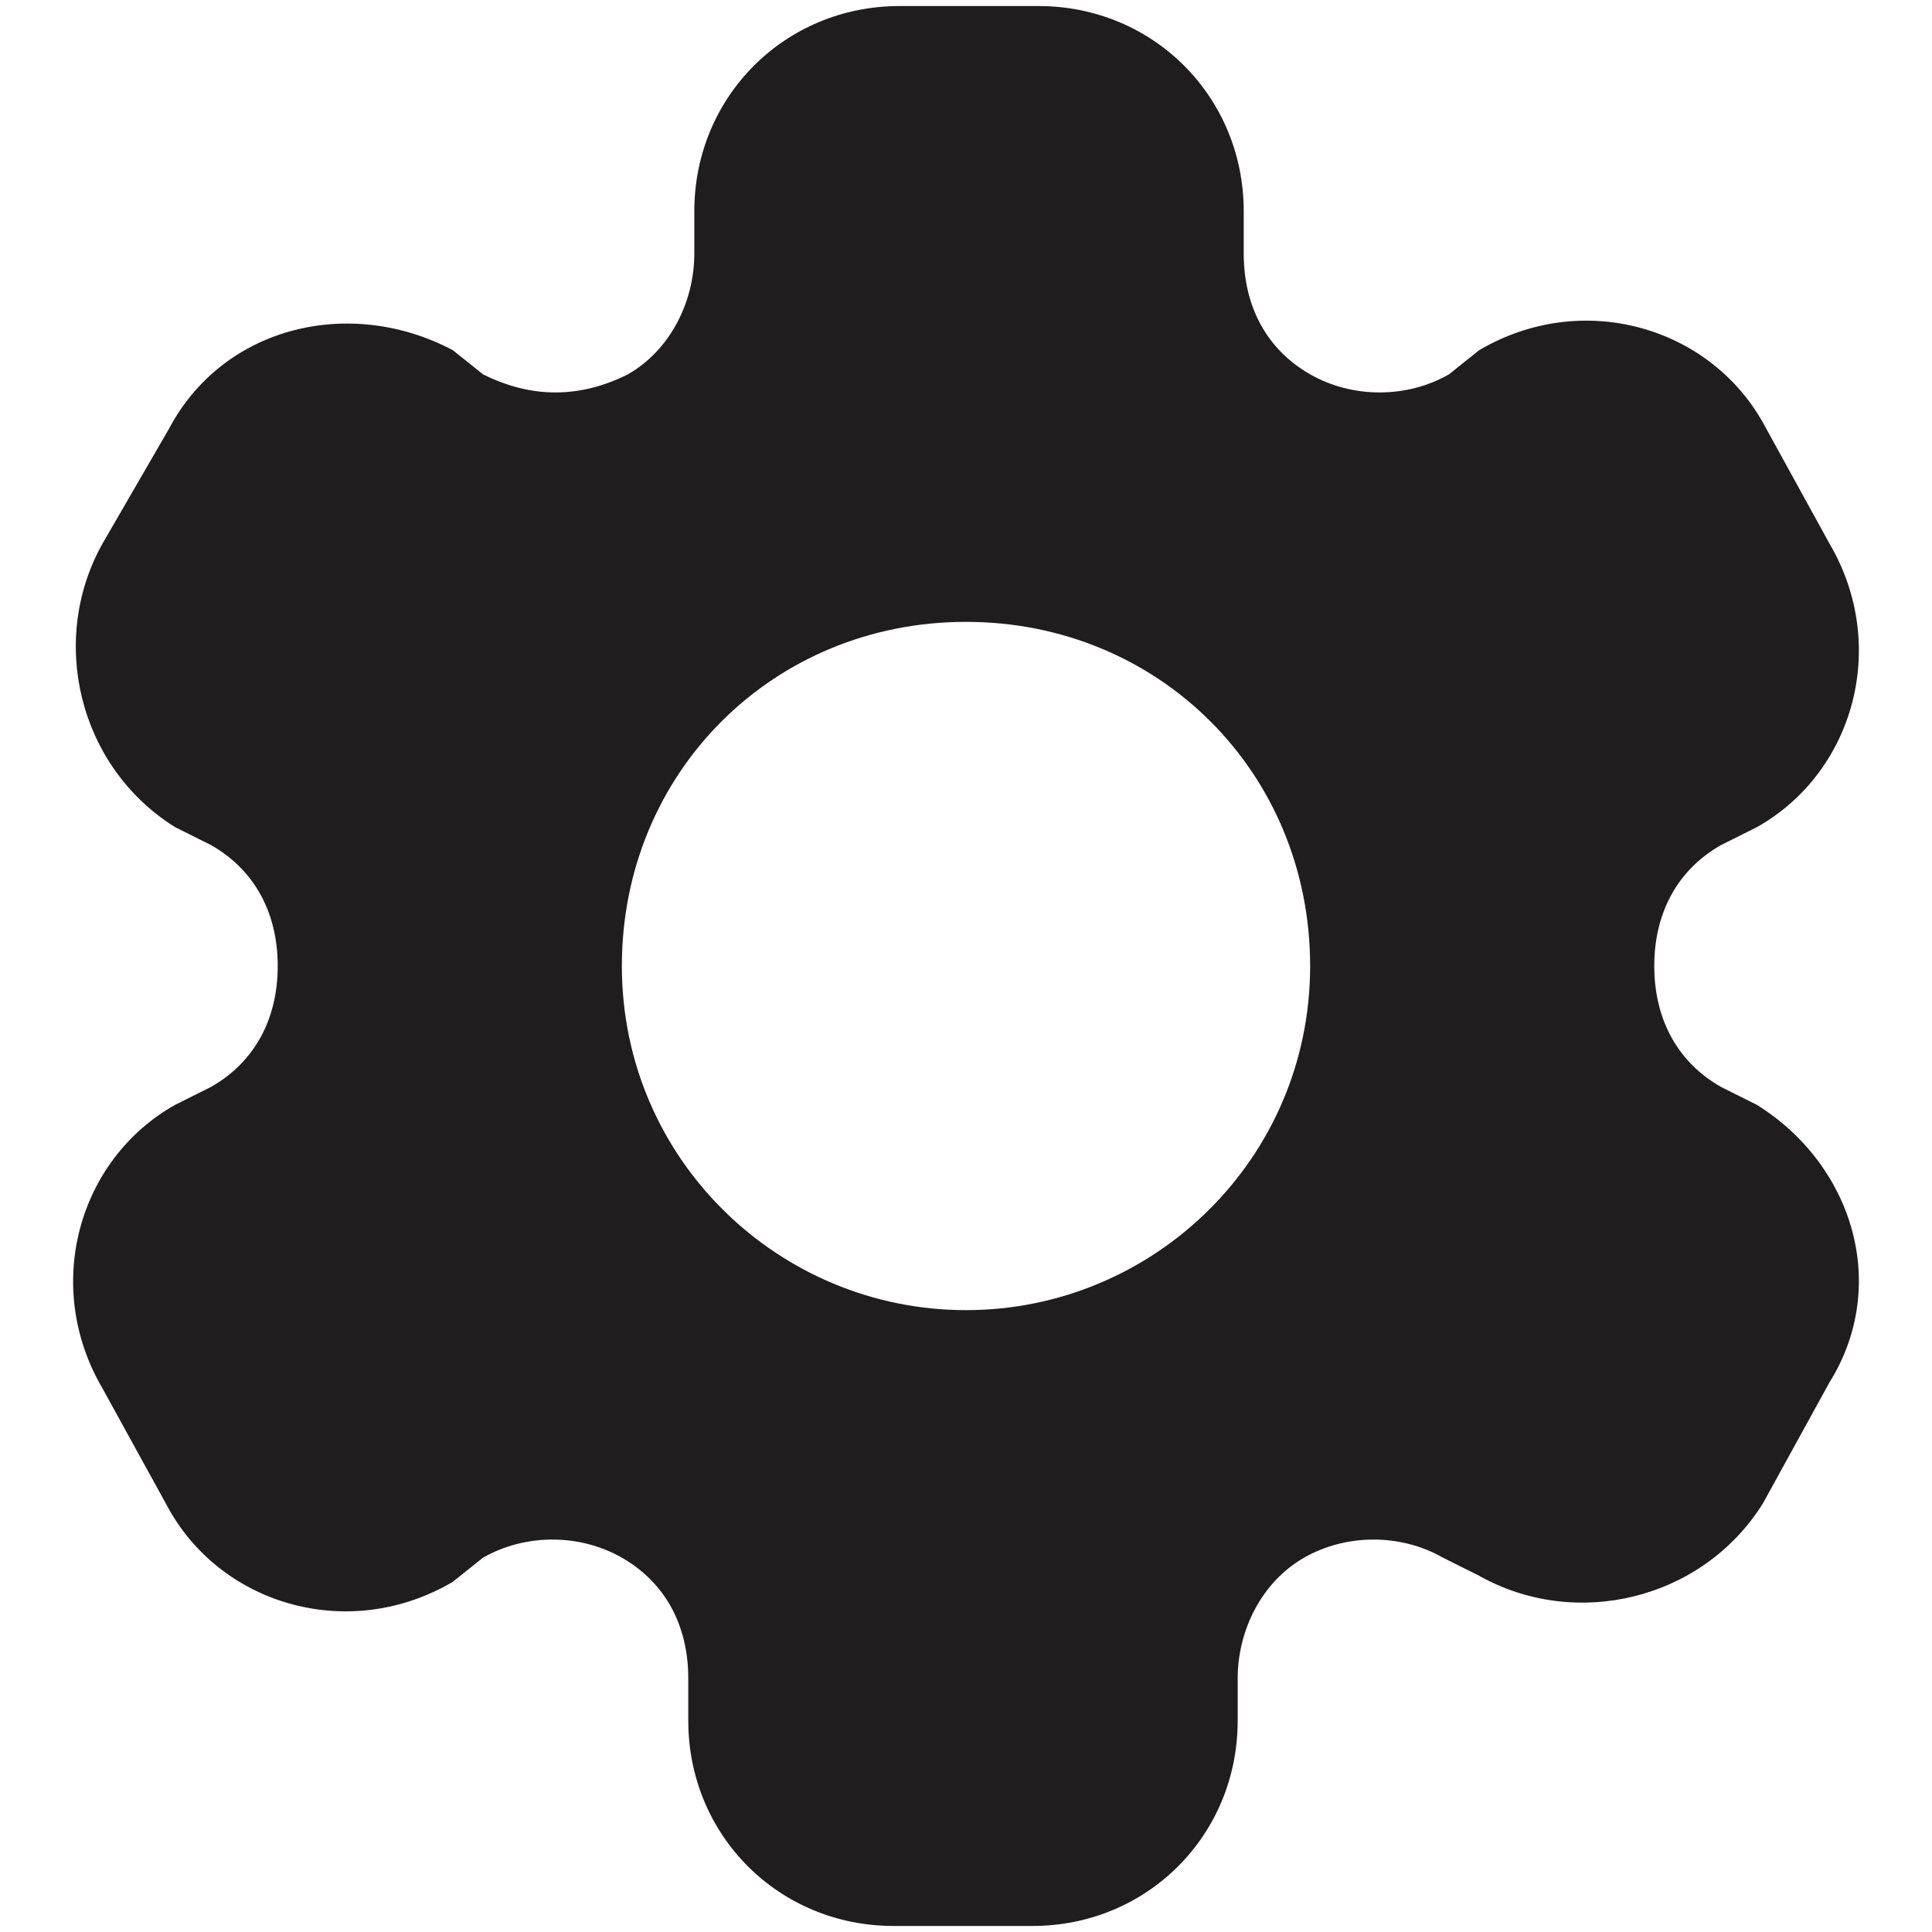 <?xml version="1.0" encoding="utf-8"?>
<!-- Generator: Adobe Illustrator 28.0.0, SVG Export Plug-In . SVG Version: 6.00 Build 0)  -->
<svg version="1.1" id="Glyph" xmlns="http://www.w3.org/2000/svg" xmlns:xlink="http://www.w3.org/1999/xlink" x="0px" y="0px"
	 viewBox="0 0 32 32" style="enable-background:new 0 0 32 32;" xml:space="preserve">
<style type="text/css">
	.st0{fill:#1F1D1D;}
</style>
<path id="XMLID_273_" class="st0" d="M29.1,18.3L28.5,18c-0.7-0.4-1.1-1.1-1.1-2s0.4-1.6,1.1-2l0.6-0.3c1.6-0.9,2.2-3,1.2-4.7
	l-1.1-2c-0.9-1.6-3-2.2-4.7-1.2L24,6.2c-0.7,0.4-1.6,0.4-2.3,0c-0.7-0.4-1.1-1.1-1.1-2V3.5c0-1.9-1.5-3.4-3.4-3.4h-2.3
	c-1.9,0-3.4,1.5-3.4,3.4v0.7c0,0.8-0.4,1.6-1.1,2C9.6,6.6,8.8,6.6,8,6.2L7.5,5.8C5.8,4.9,3.7,5.4,2.8,7.1L1.7,9
	c-0.9,1.6-0.4,3.7,1.2,4.7L3.5,14c0.7,0.4,1.1,1.1,1.1,2s-0.4,1.6-1.1,2l-0.6,0.3c-1.6,0.9-2.2,3-1.2,4.7l1.1,2
	c0.9,1.6,3,2.2,4.7,1.2L8,25.8c0.7-0.4,1.6-0.4,2.3,0c0.7,0.4,1.1,1.1,1.1,2v0.7c0,1.9,1.5,3.4,3.4,3.4h2.3c1.9,0,3.4-1.5,3.4-3.4
	v-0.7c0-0.8,0.4-1.6,1.1-2c0.7-0.4,1.6-0.4,2.3,0l0.6,0.3c1.6,0.9,3.7,0.4,4.7-1.2l1.1-2C31.3,21.3,30.7,19.3,29.1,18.3z M16,21.7
	c-3.1,0-5.7-2.5-5.7-5.7s2.5-5.7,5.7-5.7s5.7,2.5,5.7,5.7S19.1,21.7,16,21.7z"/>
</svg>
